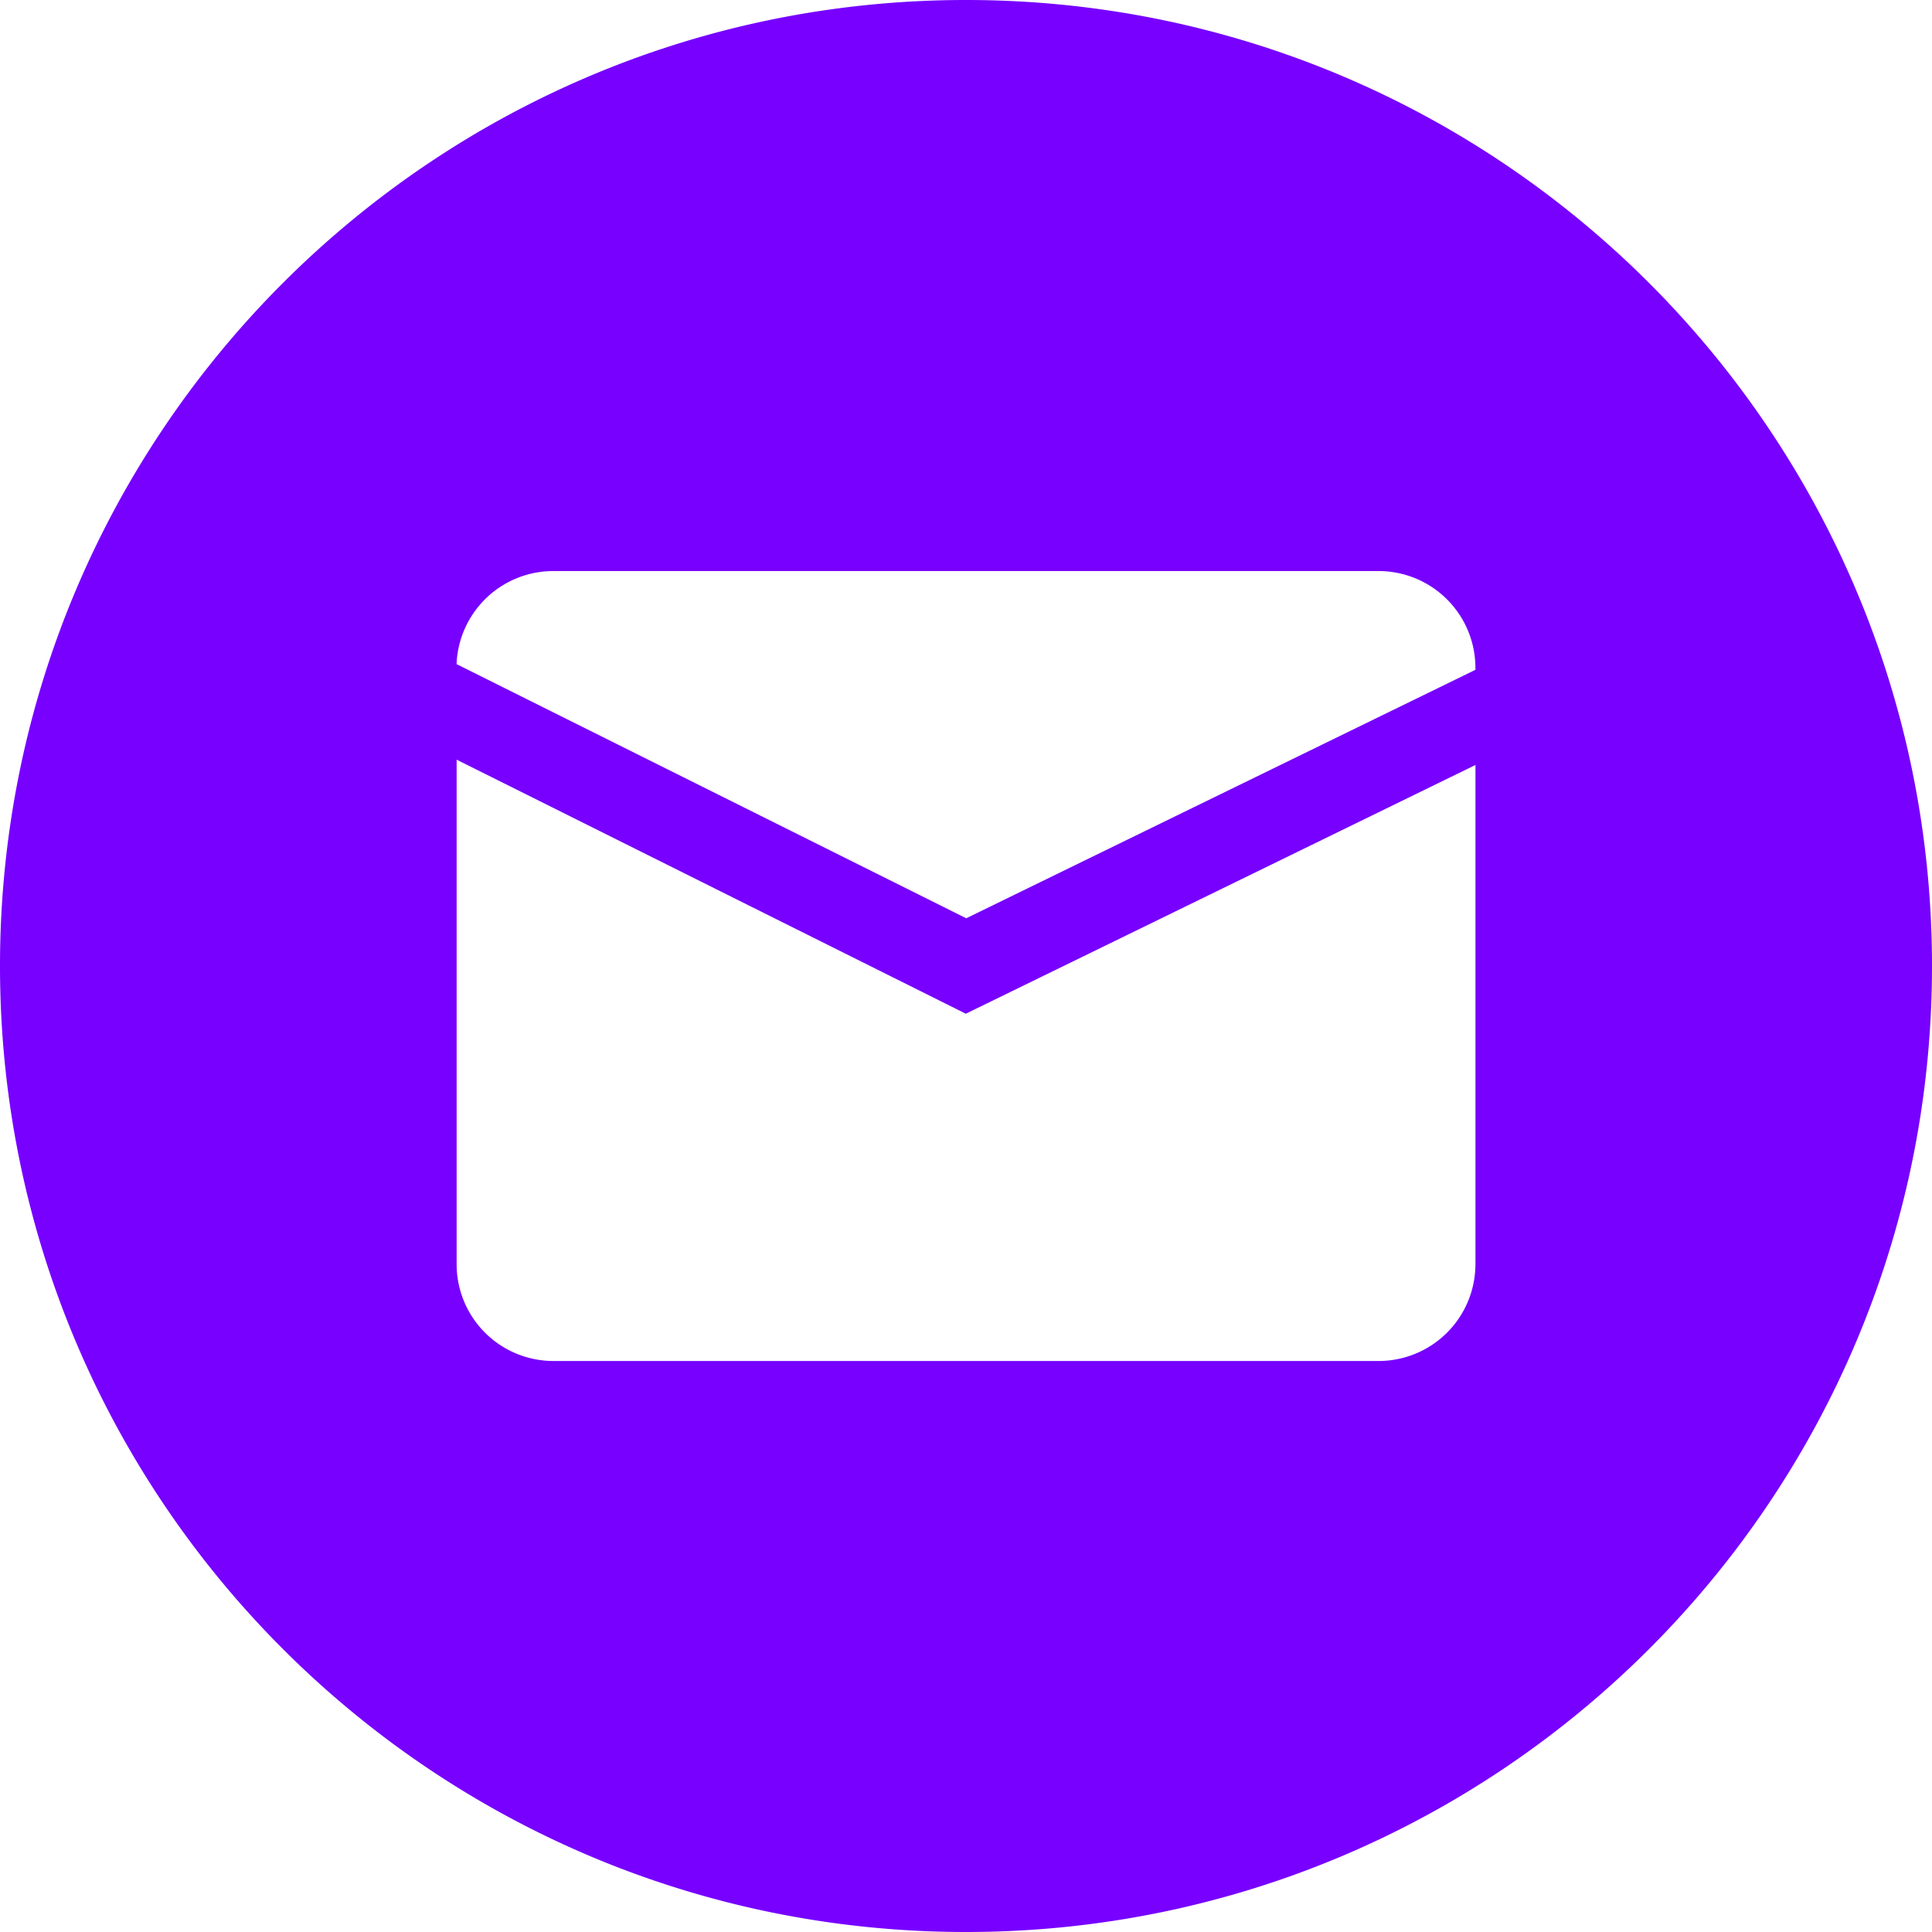 <svg width="40" height="40" fill="none" xmlns="http://www.w3.org/2000/svg"><path d="M20 0C8.955 0 0 8.955 0 20s8.955 20 20 20 20-8.955 20-20S31.045 0 20 0Zm10.547 26.178a2.005 2.005 0 0 1-2 2H11.453a2.004 2.004 0 0 1-1.999-2v-10.45l10.542 5.26 10.552-5.15v10.34Zm0-12.31-10.542 5.144L9.453 13.75a2.005 2.005 0 0 1 1.998-1.927h17.097a2.005 2.005 0 0 1 1.999 1.999v.045Z" fill="#70F"/></svg>